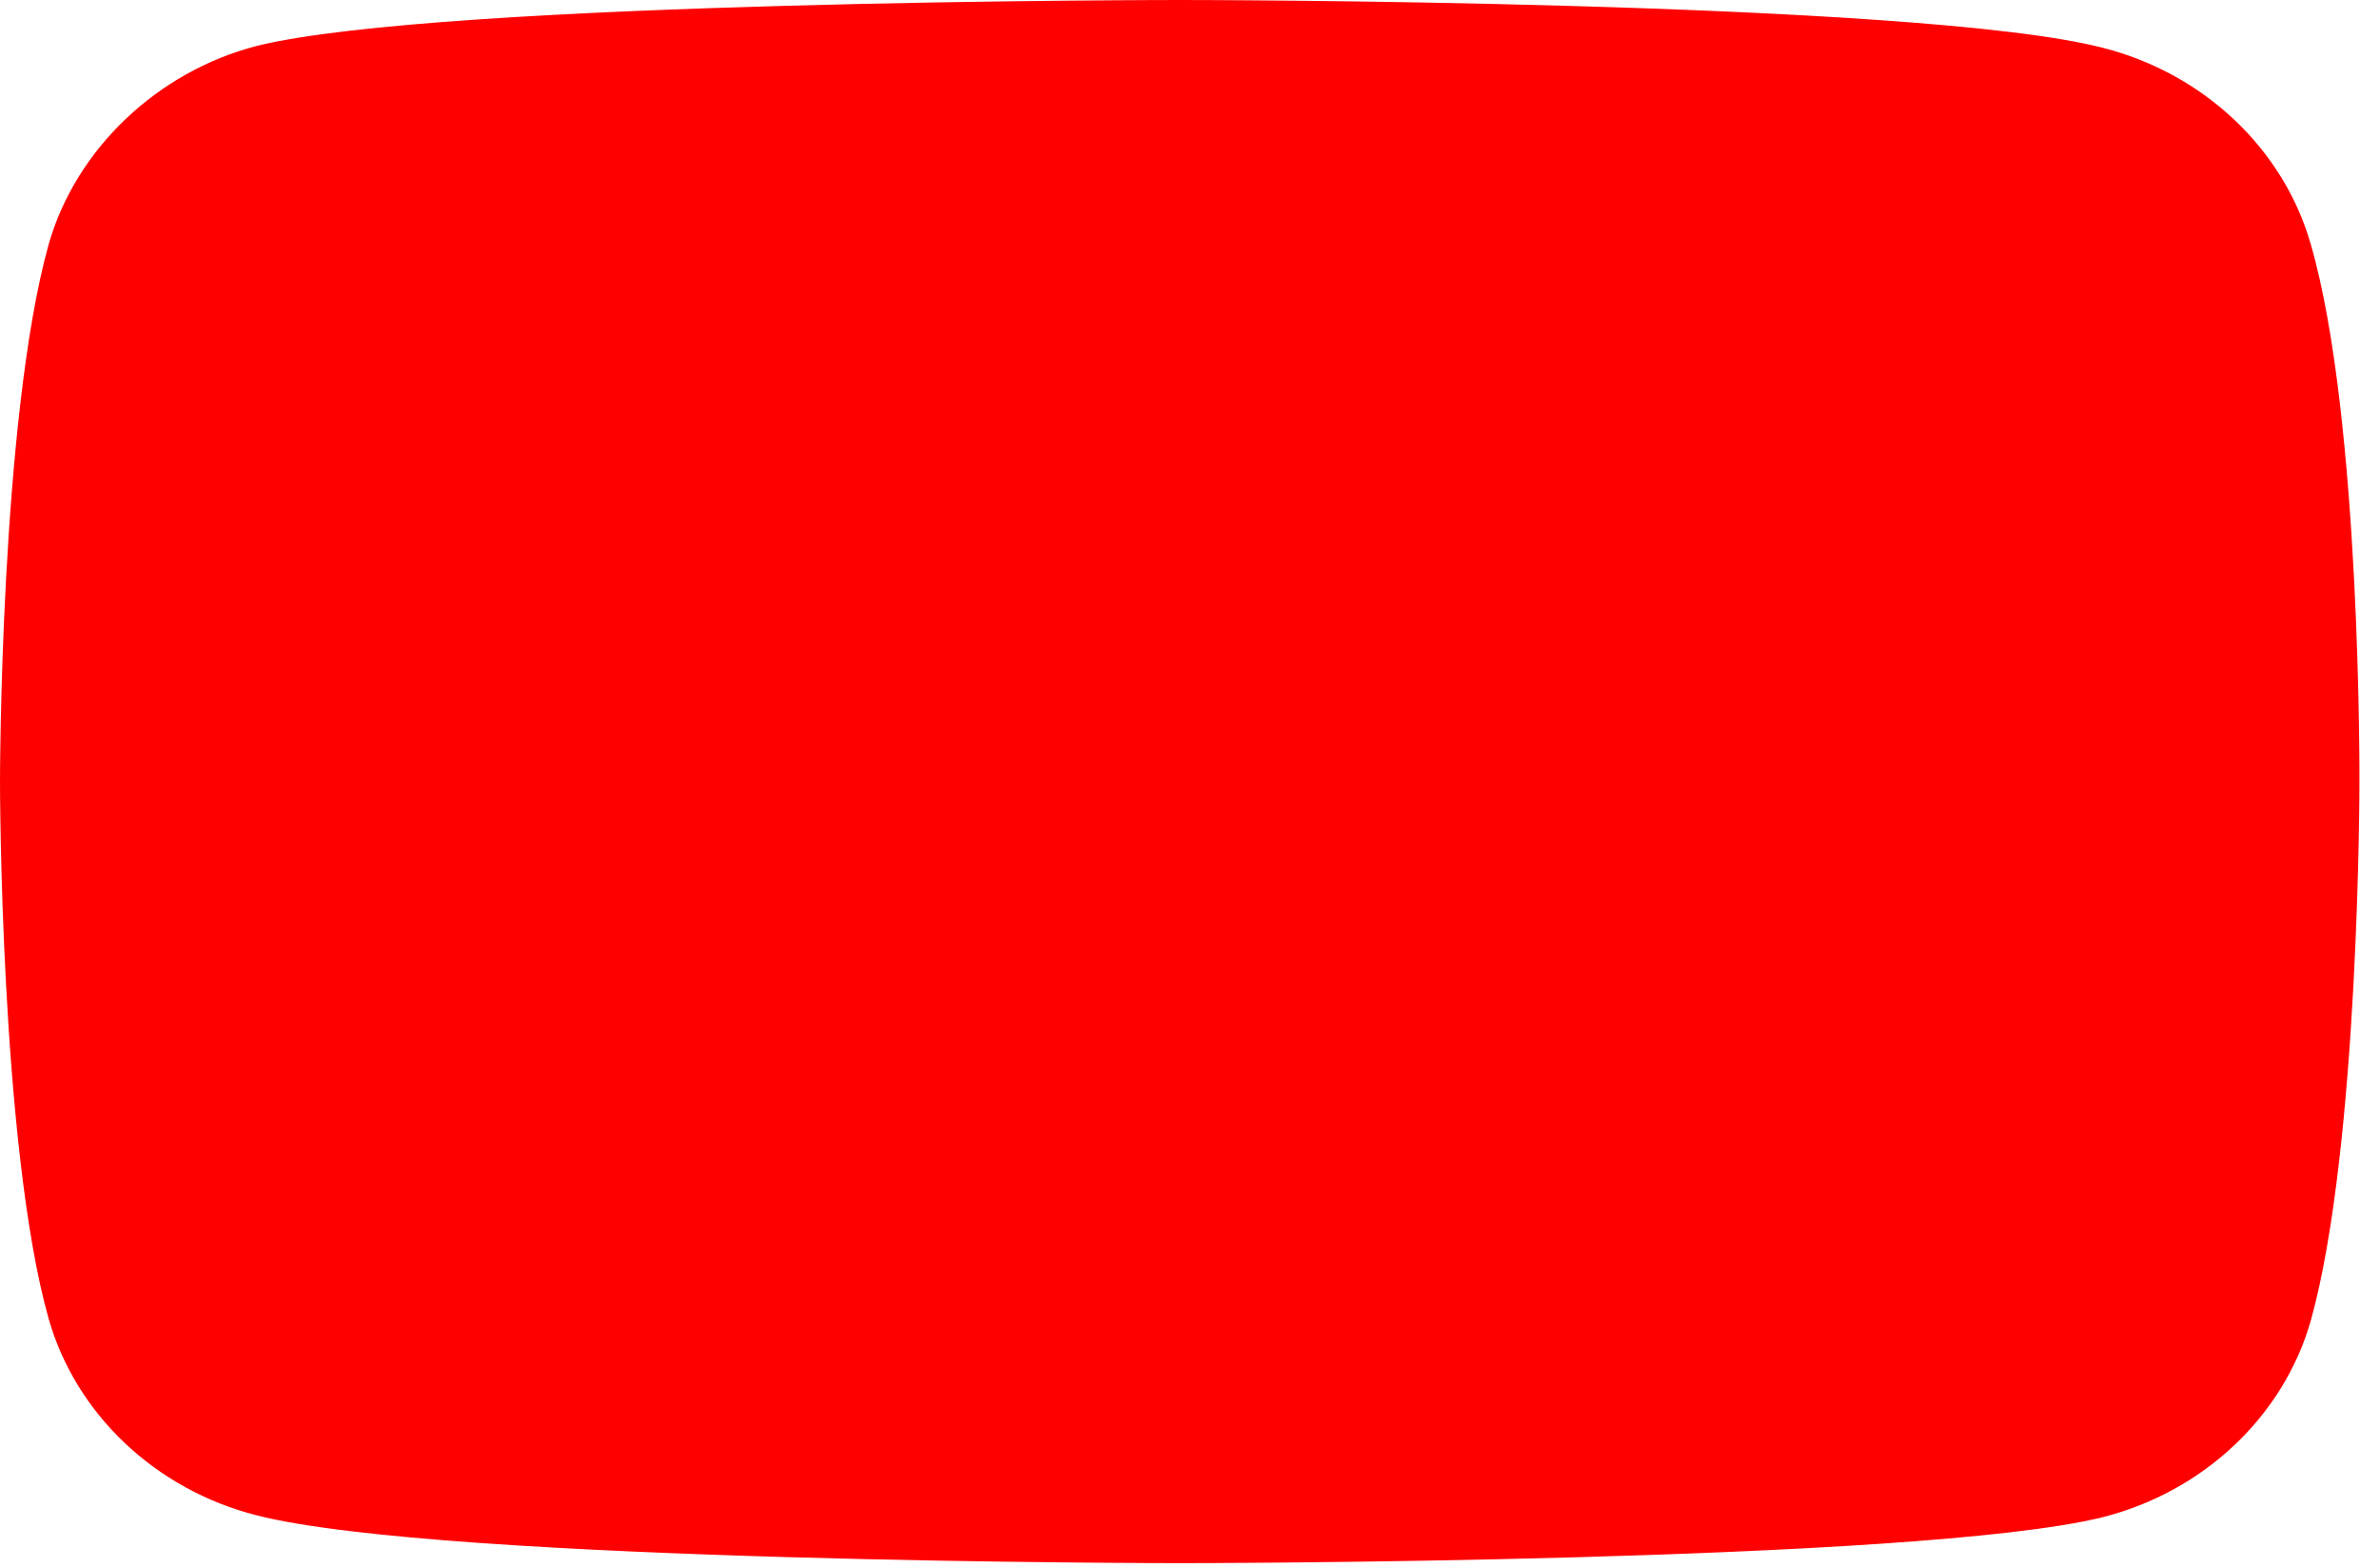 <svg width="85" height="56" viewBox="0 0 85 56" fill="none" xmlns="http://www.w3.org/2000/svg">
<path d="M82.531 8.735C81.559 5.32 78.713 2.627 75.103 1.708C68.509 0 42.133 0 42.133 0C42.133 0 15.757 0 9.162 1.642C5.622 2.561 2.707 5.32 1.735 8.735C0 14.974 0 27.912 0 27.912C0 27.912 0 40.916 1.735 47.089C2.707 50.504 5.553 53.197 9.162 54.116C15.826 55.824 42.133 55.824 42.133 55.824C42.133 55.824 68.509 55.824 75.103 54.182C78.713 53.263 81.559 50.57 82.531 47.155C84.266 40.916 84.266 27.978 84.266 27.978C84.266 27.978 84.335 14.974 82.531 8.735Z" fill="#FF0000"/>
</svg>
